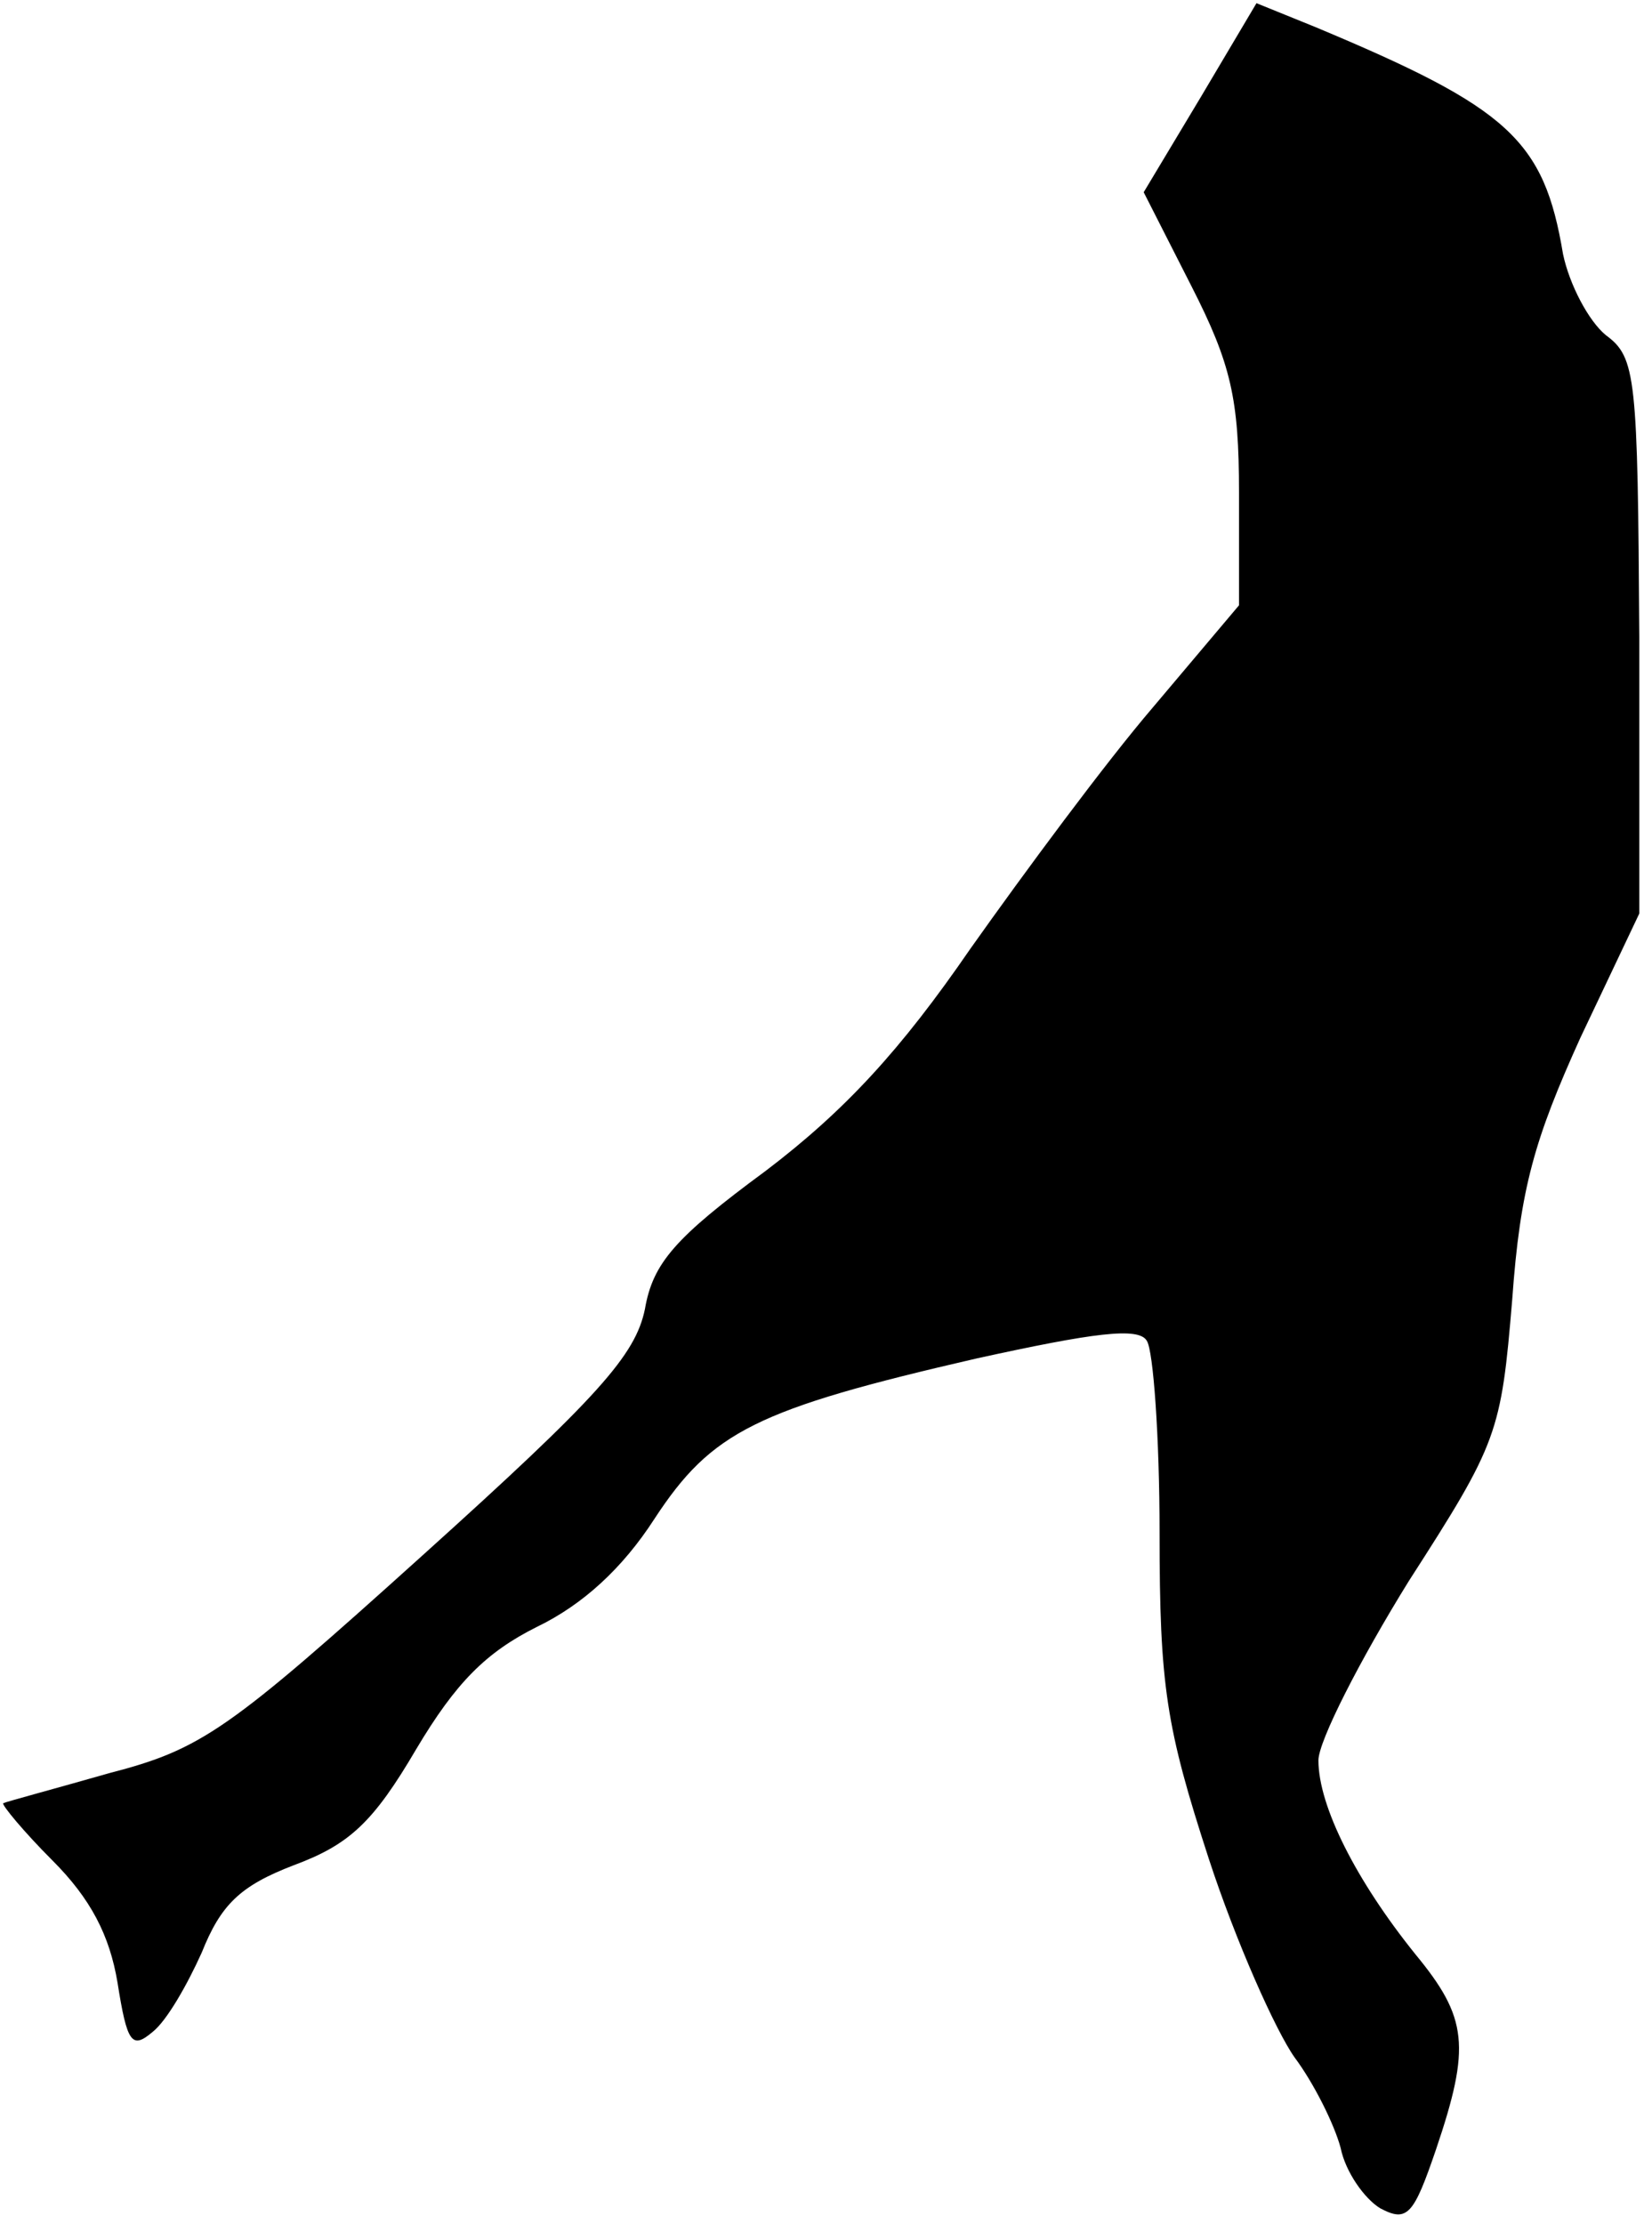 <?xml version="1.0" standalone="no"?>
<!DOCTYPE svg PUBLIC "-//W3C//DTD SVG 20010904//EN"
 "http://www.w3.org/TR/2001/REC-SVG-20010904/DTD/svg10.dtd">
<svg version="1.0" xmlns="http://www.w3.org/2000/svg"
 width="104pt" height="140pt" viewBox="0 0 104 140"
 preserveAspectRatio="xMidYMid meet">
<g transform="translate(0,140) scale(0.1,-0.1)"
fill="#000000" stroke="none">
<path fill="#000000" stroke="none" d="M756 1339 l-36 -60 30 -59 c25 -49 30
-71 30 -130 l0 -71 -54 -64 c-30 -35 -81 -104 -115 -152 -44 -64 -79 -102
-129 -140 -57 -42 -71 -58 -76 -87 -6 -29 -29 -55 -140 -155 -122 -110 -139
-122 -197 -137 -35 -10 -65 -18 -67 -19 -1 -1 13 -18 31 -36 24 -24 36 -47 41
-77 6 -38 9 -42 22 -31 9 7 22 30 31 50 12 30 24 42 58 55 35 13 50 27 77 73
25 42 44 61 76 77 29 14 54 37 74 68 36 55 64 69 203 101 73 16 102 20 107 11
4 -6 8 -60 8 -121 0 -96 4 -122 31 -205 17 -52 42 -108 54 -125 12 -16 25 -42
29 -57 3 -15 15 -32 25 -38 17 -9 21 -4 35 37 22 65 20 83 -13 123 -37 46 -61
93 -61 122 0 12 26 63 57 113 56 87 58 93 65 177 5 70 14 101 43 165 l37 78 0
174 c-1 164 -2 176 -21 190 -11 9 -23 32 -27 51 -12 72 -34 92 -156 143 l-37
15 -35 -59z"/>
</g>
</svg>
